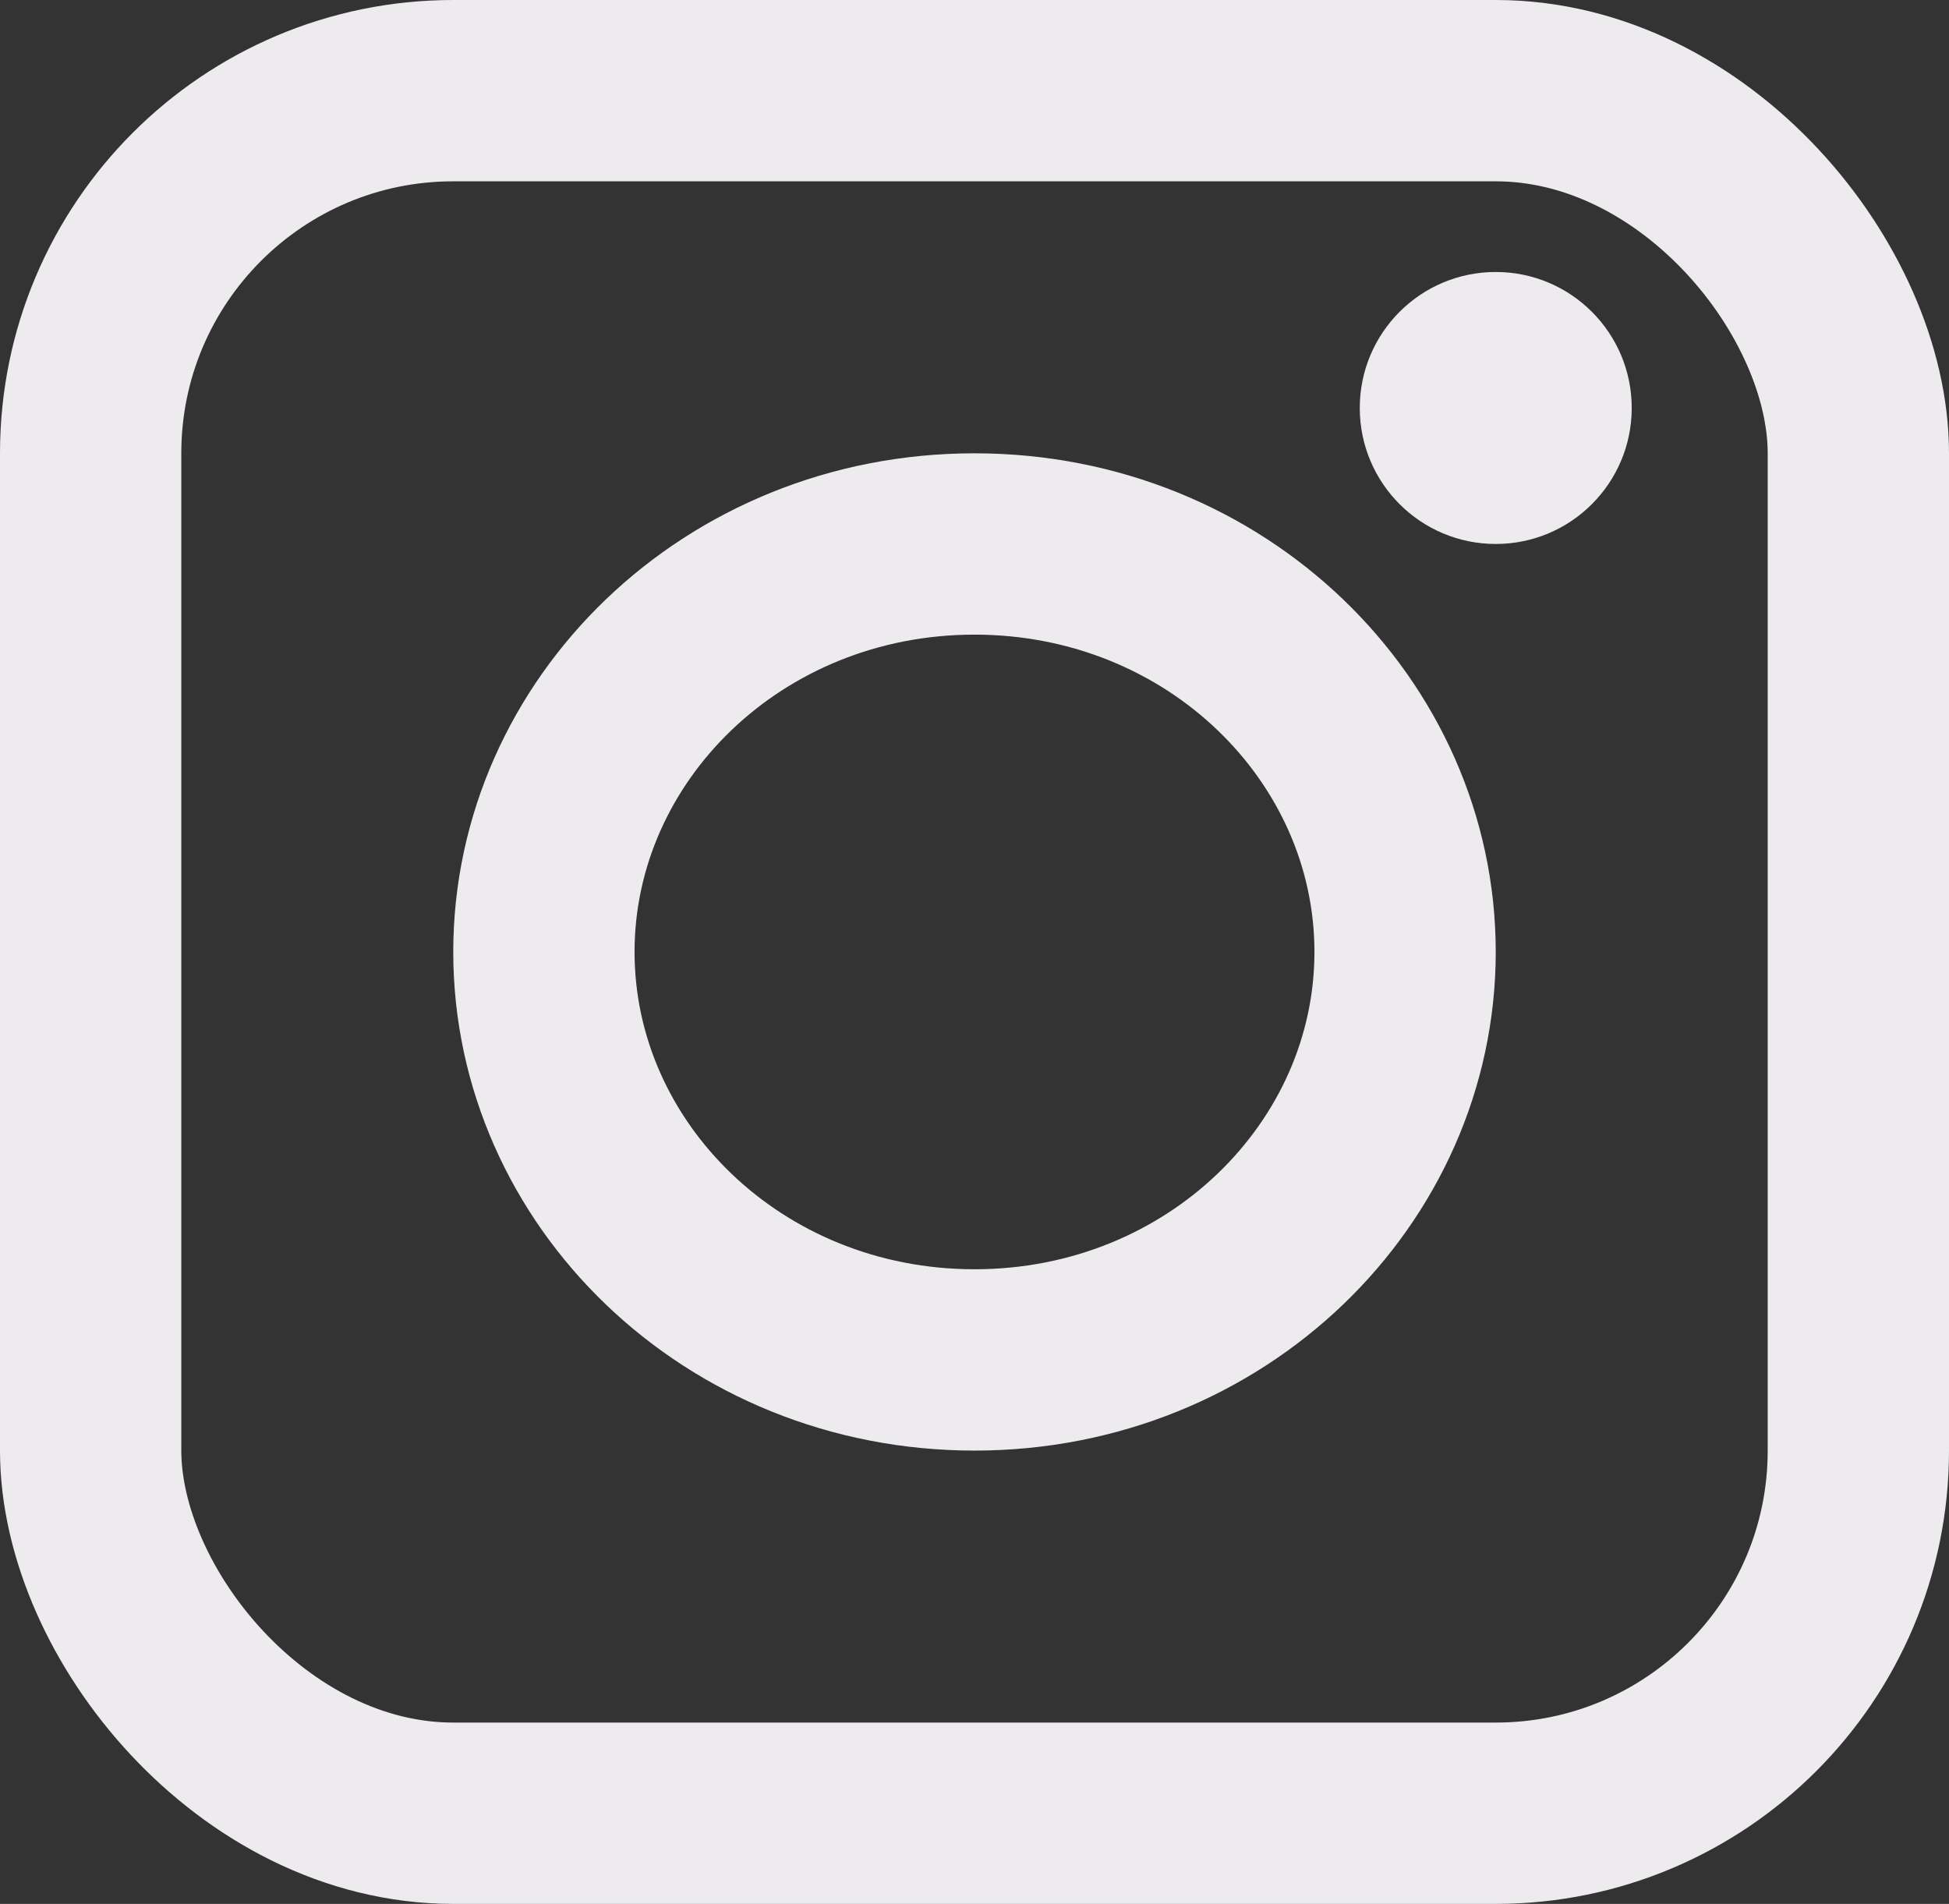 <svg width="43" height="42" viewBox="0 0 43 42" fill="none" xmlns="http://www.w3.org/2000/svg">
<rect x="0" y="0" width="43" height="42" fill="#333333" stroke="none"/>
<rect x="2" y="2" width="39" height="38" rx="8" stroke="#EDEBEE" stroke-width="4"/>
<path d="M31 21C31 25.888 26.831 30 21.5 30C16.169 30 12 25.888 12 21C12 16.112 16.169 12 21.5 12C26.831 12 31 16.112 31 21Z" stroke="#EDEBEE" stroke-width="4"/>
<circle cx="33" cy="9" r="3" fill="#EDEBEE"/>
</svg>
